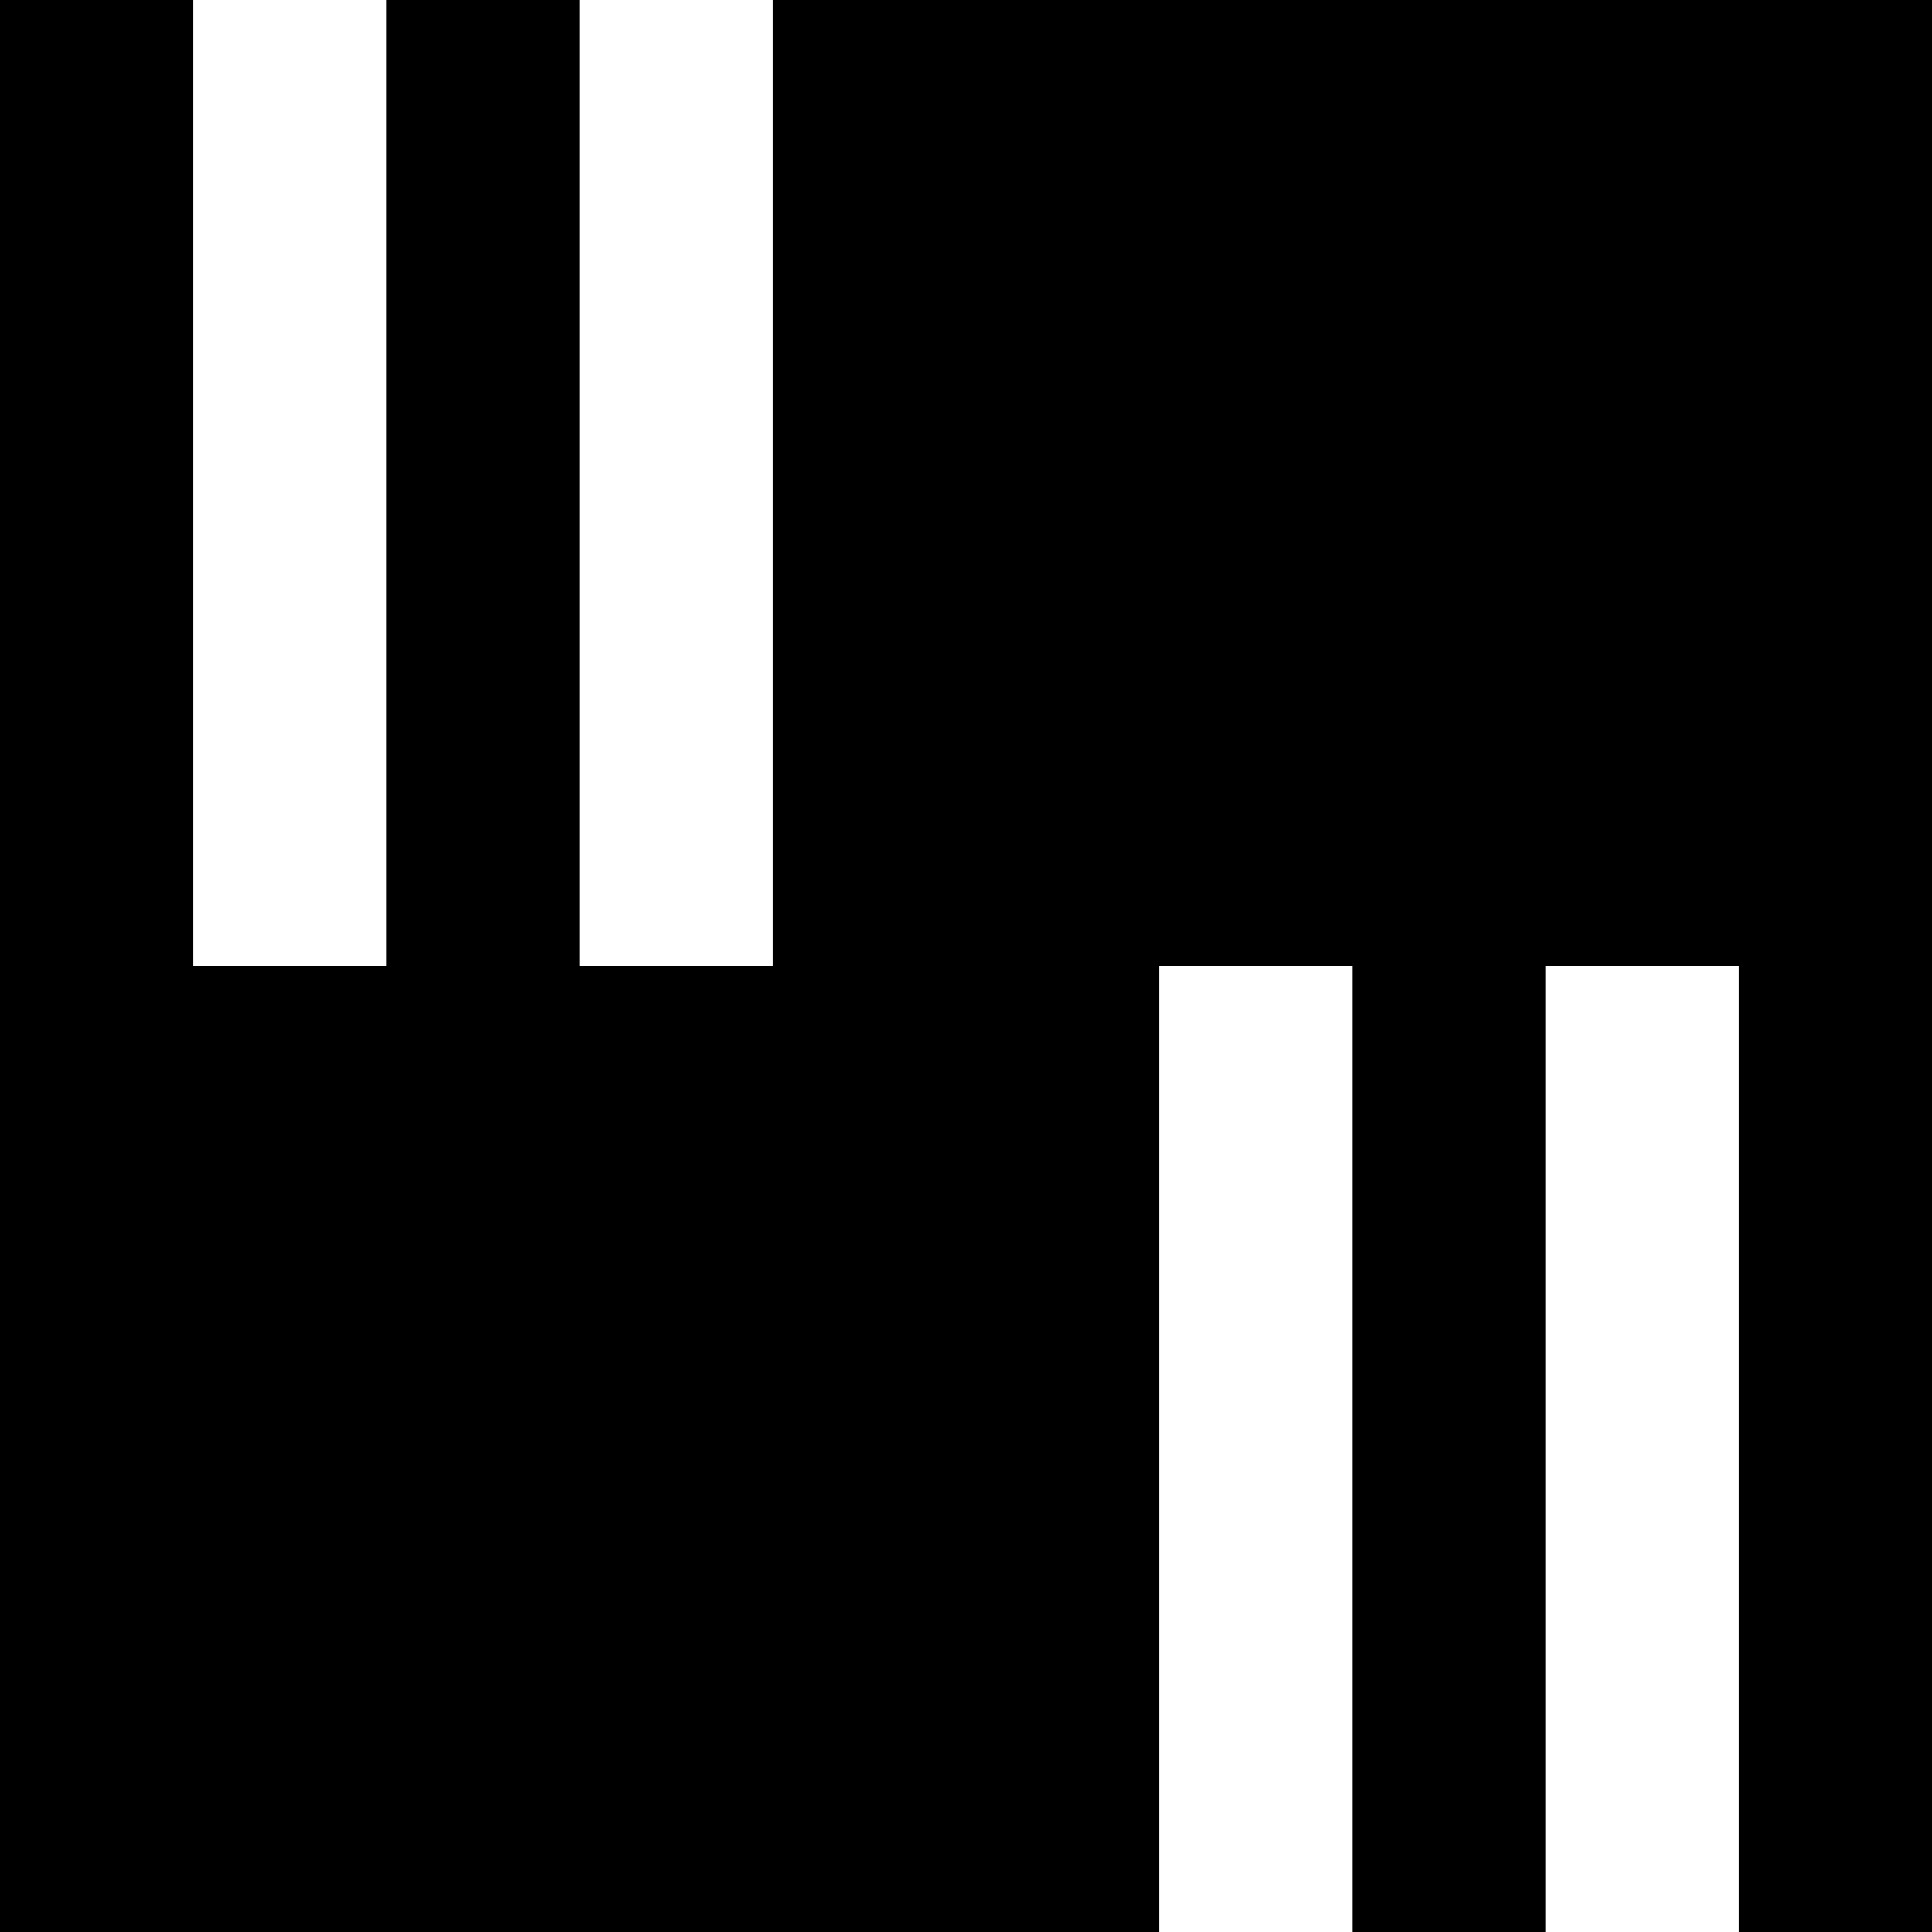 <svg xmlns="http://www.w3.org/2000/svg" viewBox="0 0 64 64">
	<path d="M 0 0 L 6.4 0 L 6.4 32 L 12.8 32 L 12.8 0 L 19.2 0 L 19.2 32 L 25.6 32 L 25.6 0 L 64 0 L 64 64 L 57.6 64 L 57.6 32 L 51.2 32 L 51.2 64 L 44.8 64 L 44.8 32 L 38.4 32 L 38.4 64 L 0 64 Z"/>
	<style>
		@media (prefers-color-scheme: dark) {
			path { fill: #ffffff; }
		}
	</style>
</svg>
